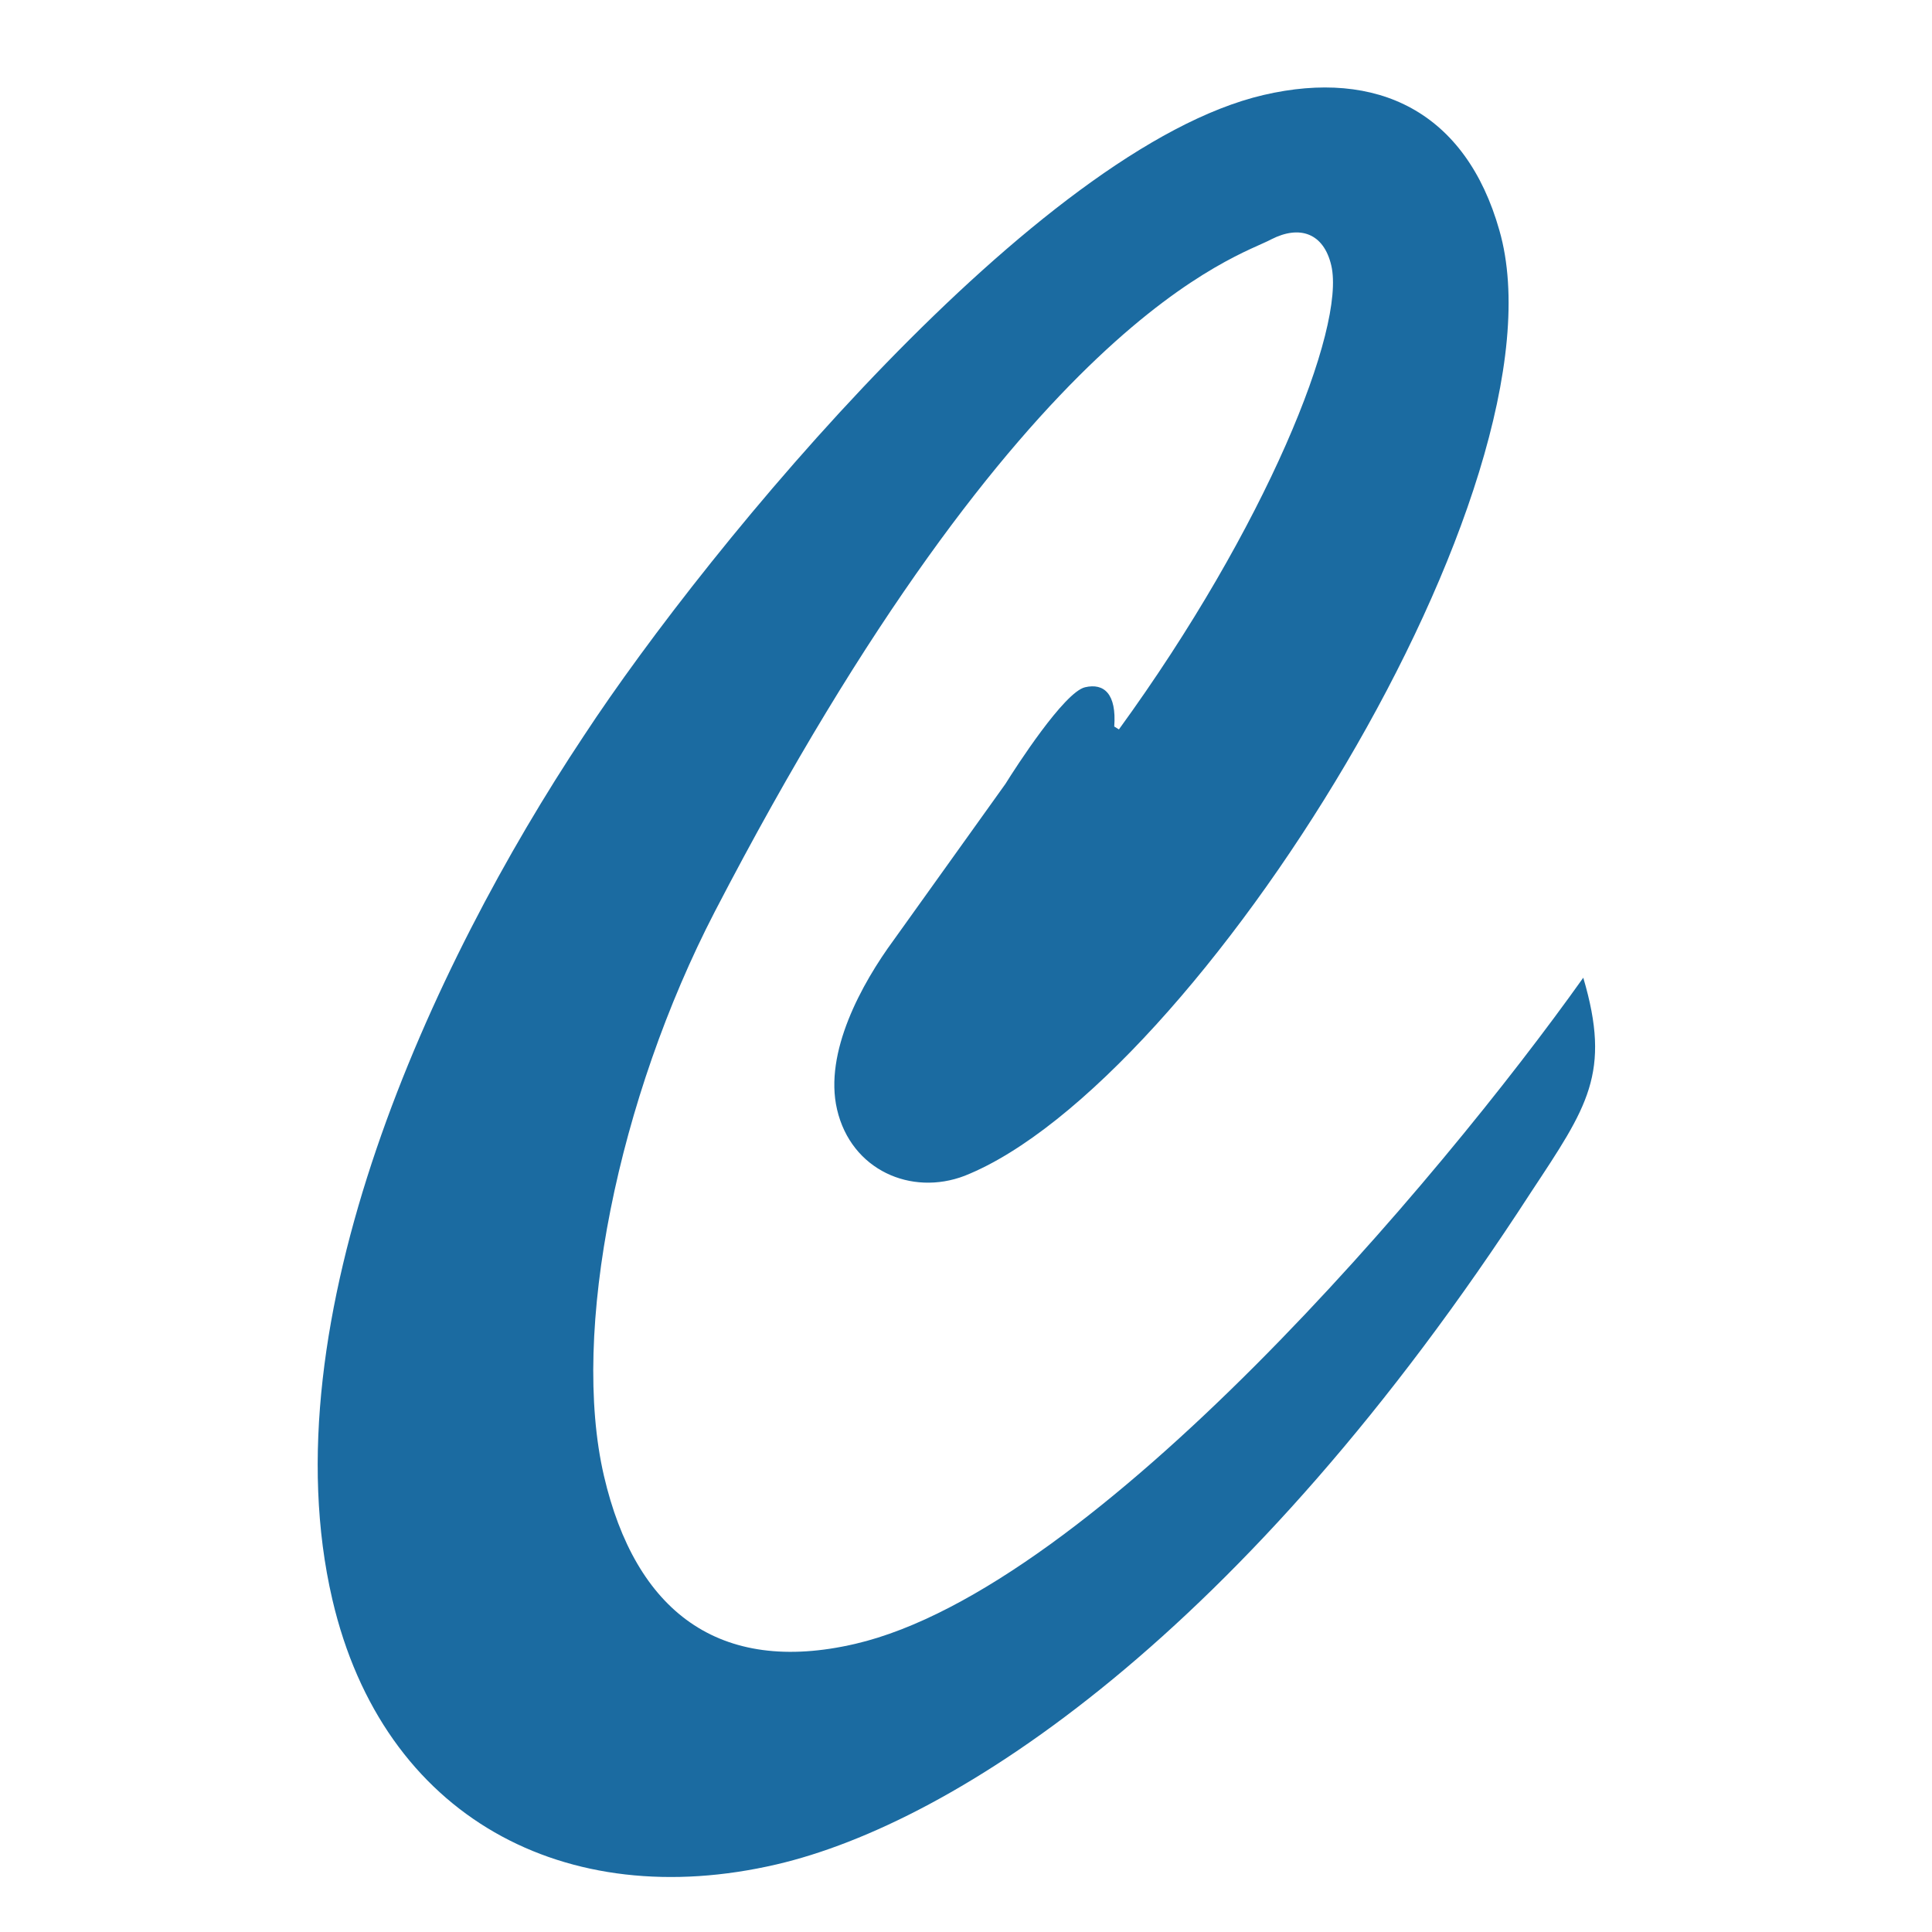 <?xml version="1.0" encoding="utf-8"?>
<!-- Generator: Adobe Illustrator 15.1.0, SVG Export Plug-In . SVG Version: 6.00 Build 0)  -->
<!DOCTYPE svg PUBLIC "-//W3C//DTD SVG 1.1//EN" "http://www.w3.org/Graphics/SVG/1.1/DTD/svg11.dtd">
<svg version="1.1" id="Layer_1" xmlns="http://www.w3.org/2000/svg" xmlns:xlink="http://www.w3.org/1999/xlink" x="0px" y="0px"
	 width="100px" height="100px" viewBox="240.5 158.75 100 100" enable-background="new 240.5 158.75 100 100" xml:space="preserve">
<path fill="#1B6BA1" d="M292.542,199.323c0.528-0.849,3.04-4.75,4.121-5.001c0.983-0.229,1.635,0.344,1.51,2.033l0.242,0.149
	c7.614-10.479,11.748-20.769,10.992-24.013c-0.39-1.672-1.632-2.109-3.112-1.35c-1.654,0.903-12.771,3.907-28.796,34.793
	c-5.005,9.664-7.478,21.744-5.737,29.215c1.625,6.981,5.93,10.334,13.008,8.686c12.387-2.884,30.263-24.045,37.68-34.479
	c1.462,4.945,0.209,6.688-2.702,11.098c-14.867,22.947-29.813,32.646-39.056,34.798c-10.914,2.541-20.358-2.411-22.991-13.718
	c-3.365-14.453,5.11-32.803,13.017-44.697c6.504-9.91,23.486-30.447,35.186-33.171c5.9-1.374,10.467,0.879,12.203,7.005
	c3.779,13.112-15.727,44.188-27.678,48.939c-2.761,1.057-5.873-0.291-6.604-3.438c-0.687-2.948,1.28-6.517,2.934-8.767
	L292.542,199.323z"/>
</svg>
